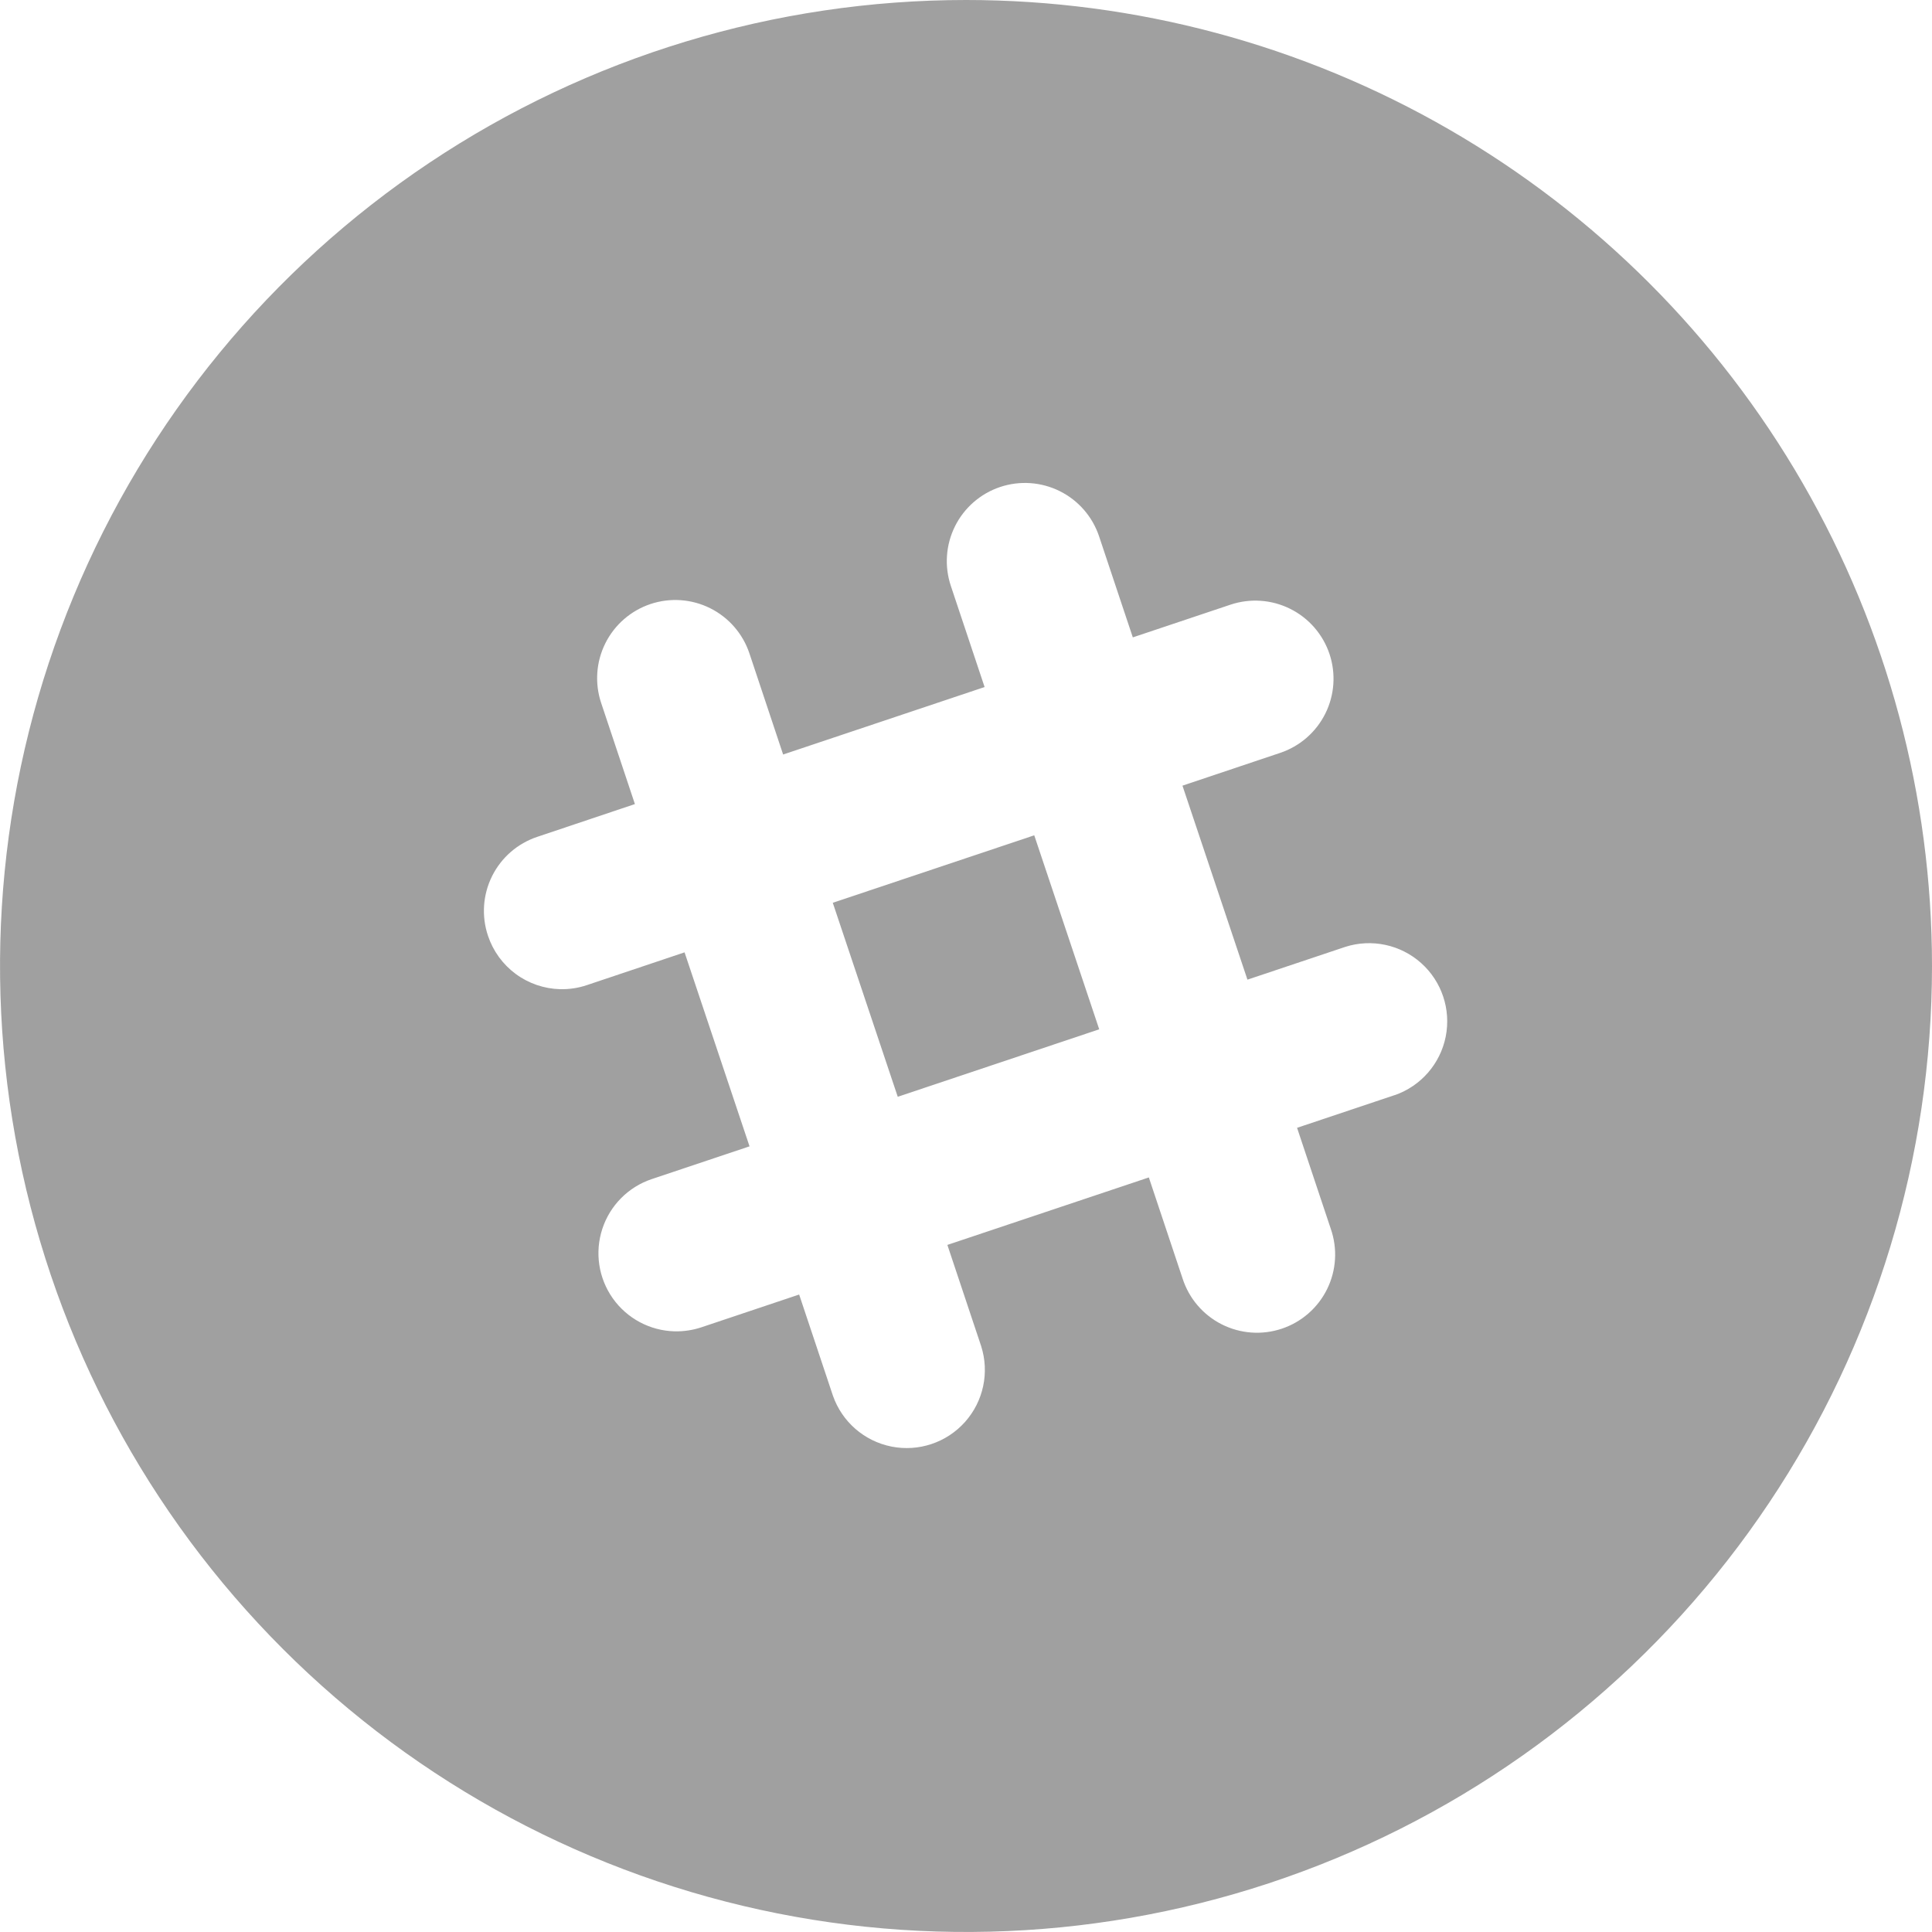 <svg xmlns="http://www.w3.org/2000/svg" xmlns:xlink="http://www.w3.org/1999/xlink" viewBox="4939.669 4019 68.719 68.719">
  <defs>
    <style>
      .cls-1 {
        fill: none;
        clip-rule: evenodd;
      }

      .cls-2 {
        opacity: 0.77;
      }

      .cls-3 {
        clip-path: url(#clip-path);
      }

      .cls-4 {
        fill: #848484;
      }

      .cls-5 {
        clip-path: url(#clip-path-2);
      }
    </style>
    <clipPath id="clip-path">
      <path id="Path_248" data-name="Path 248" class="cls-1" d="M65.794-15.764l2.311,6.9,7.166-2.4-2.311-6.9Z" transform="translate(-65.794 18.165)"/>
    </clipPath>
    <clipPath id="clip-path-2">
      <path id="Path_250" data-name="Path 250" class="cls-1" d="M101.609,6.951,98.135,8.115l1.2,3.595a2.78,2.78,0,1,1-5.272,1.765l-1.2-3.595-7.166,2.4,1.2,3.595a2.78,2.78,0,0,1-5.272,1.765l-1.2-3.595L76.95,15.21a2.843,2.843,0,0,1-.953.144,2.78,2.78,0,0,1-.812-5.416l3.475-1.164-2.311-6.9L72.874,3.04a2.775,2.775,0,0,1-.953.144,2.779,2.779,0,0,1-2.564-1.9,2.776,2.776,0,0,1,1.752-3.518L74.583-3.4l-1.2-3.595a2.781,2.781,0,0,1,1.754-3.52,2.78,2.78,0,0,1,3.518,1.752l1.2,3.6,7.166-2.4-1.2-3.595a2.78,2.78,0,0,1,1.752-3.52,2.781,2.781,0,0,1,3.52,1.754l1.2,3.595,3.475-1.164a2.783,2.783,0,0,1,3.52,1.752,2.781,2.781,0,0,1-1.754,3.52L94.059-4.055l2.311,6.9,3.475-1.164a2.78,2.78,0,0,1,1.765,5.272M86.36-32A34.359,34.359,0,1,0,120.719,2.36,34.358,34.358,0,0,0,86.36-32" transform="translate(-52 32)"/>
    </clipPath>
  </defs>
  <g id="Group_276" data-name="Group 276" class="cls-2" transform="translate(4123 3326)">
    <g id="Group_189" data-name="Group 189" class="cls-3" transform="translate(846.29 722.71)">
      <path id="Path_247" data-name="Path 247" class="cls-4" d="M60.794,7.608H91.745V-23.165H60.794Z" transform="translate(-71.531 12.428)"/>
    </g>
    <g id="Group_190" data-name="Group 190" class="cls-5" transform="translate(816.669 693)">
      <path id="Path_249" data-name="Path 249" class="cls-4" d="M47,53.194h90.194V-37H47Z" transform="translate(-57.738 26.262)"/>
    </g>
  </g>
</svg>
